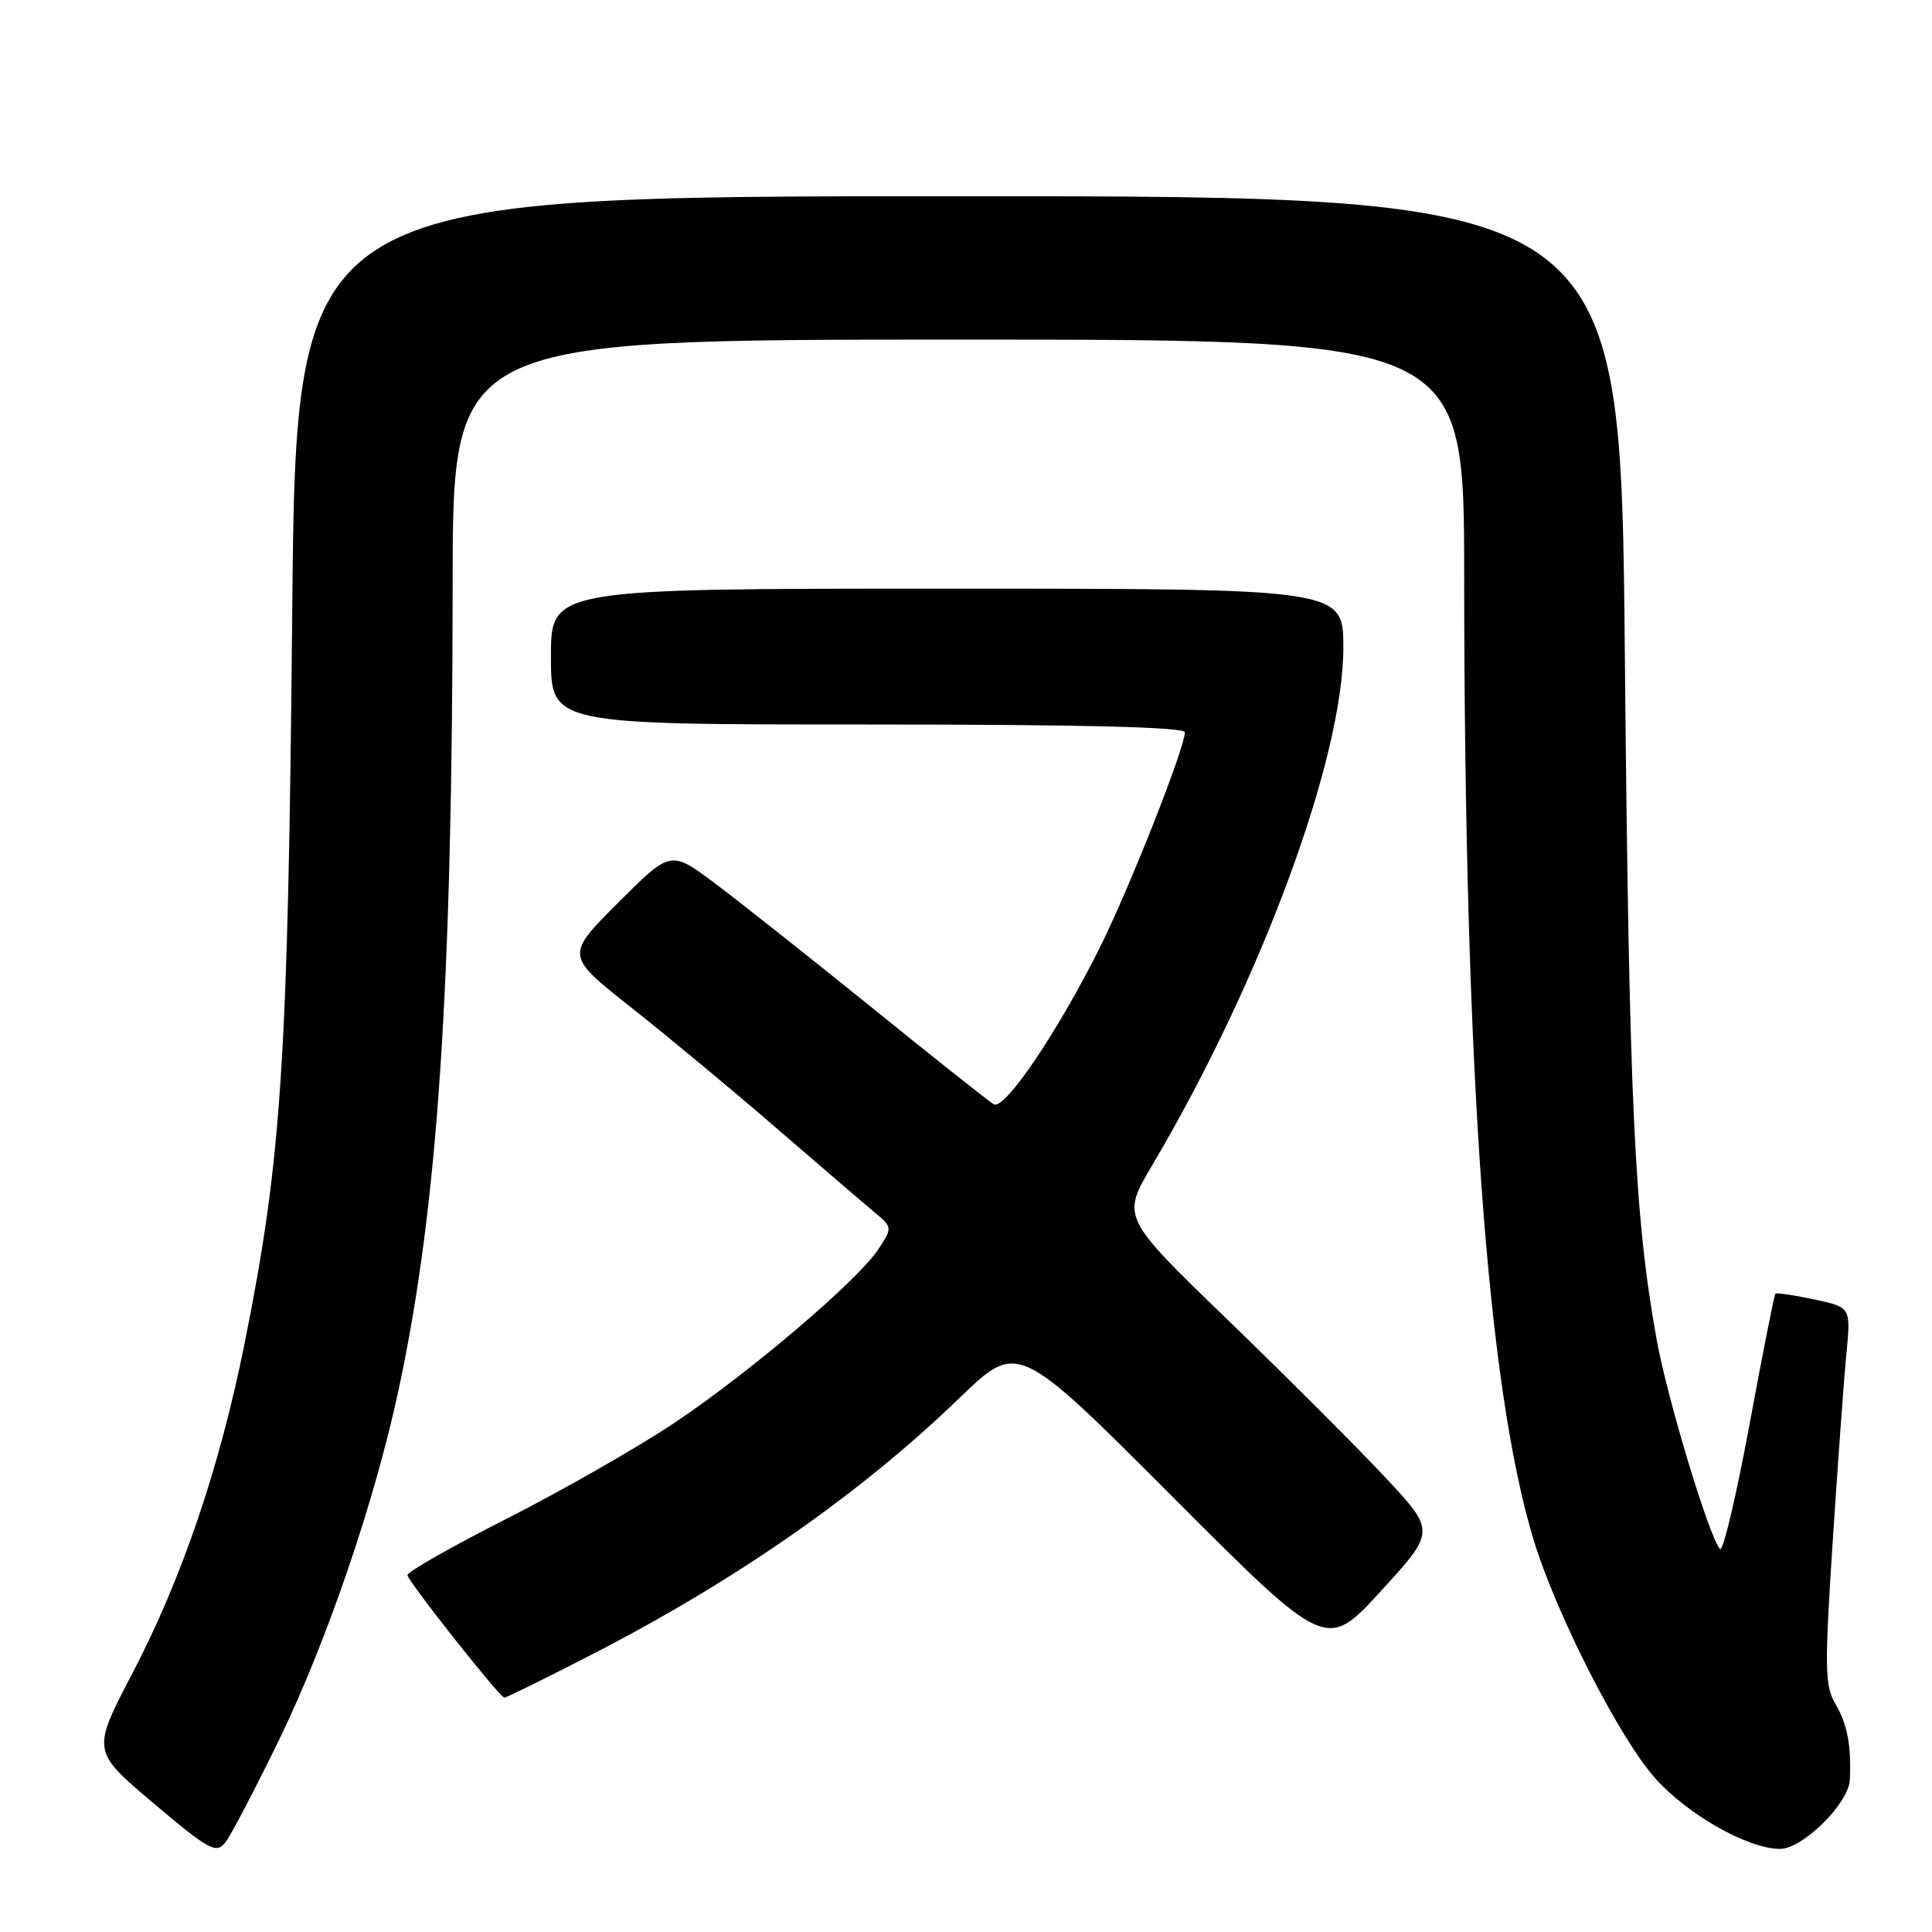 <?xml version="1.0" encoding="UTF-8" standalone="no"?>
<!DOCTYPE svg PUBLIC "-//W3C//DTD SVG 1.1//EN" "http://www.w3.org/Graphics/SVG/1.1/DTD/svg11.dtd" >
<svg xmlns="http://www.w3.org/2000/svg" xmlns:xlink="http://www.w3.org/1999/xlink" version="1.1" viewBox="0 0 256 256">
 <g >
 <path fill="currentColor"
d=" M 37.00 230.50 C 43.36 217.38 49.68 198.84 52.85 184.00 C 58.02 159.80 59.94 131.02 59.98 77.25 C 60.00 45.00 60.00 45.00 127.00 45.00 C 194.00 45.00 194.00 45.00 194.01 76.25 C 194.04 141.98 197.04 183.70 203.20 204.00 C 206.15 213.75 214.49 230.14 219.23 235.52 C 223.51 240.39 231.56 244.97 235.85 244.99 C 238.85 245.00 244.96 238.97 245.11 235.85 C 245.32 231.31 244.79 228.48 243.21 225.79 C 241.79 223.38 241.75 221.10 242.84 204.29 C 243.52 193.96 244.33 182.74 244.66 179.36 C 245.25 173.22 245.25 173.22 240.39 172.18 C 237.71 171.61 235.40 171.27 235.25 171.42 C 235.10 171.57 233.54 179.42 231.80 188.86 C 230.05 198.29 228.30 205.68 227.91 205.26 C 226.50 203.74 220.96 185.45 219.53 177.58 C 216.56 161.20 215.86 146.17 215.30 86.75 C 214.74 26.00 214.74 26.00 126.99 26.00 C 39.24 26.00 39.24 26.00 38.72 81.25 C 38.17 140.63 37.32 153.60 32.41 178.00 C 29.10 194.49 24.11 209.15 17.53 221.75 C 12.16 232.03 12.16 232.03 20.33 238.93 C 27.70 245.15 28.63 245.66 29.84 244.16 C 30.57 243.25 33.79 237.10 37.00 230.50 Z  M 77.86 219.52 C 97.29 209.59 113.90 198.03 127.18 185.20 C 134.86 177.79 134.86 177.79 155.30 198.26 C 175.74 218.74 175.74 218.74 182.98 210.82 C 190.23 202.90 190.23 202.90 183.50 195.70 C 179.79 191.74 170.43 182.38 162.68 174.89 C 148.60 161.28 148.60 161.28 152.68 154.39 C 167.09 130.03 178.00 100.50 178.00 85.82 C 178.00 78.00 178.00 78.00 125.50 78.00 C 73.00 78.00 73.00 78.00 73.00 87.00 C 73.00 96.00 73.00 96.00 115.00 96.00 C 143.50 96.00 157.00 96.34 157.00 97.04 C 157.00 99.10 149.67 117.66 145.76 125.50 C 140.15 136.76 133.10 147.17 131.67 146.32 C 131.03 145.94 123.75 140.17 115.50 133.49 C 107.25 126.82 97.88 119.40 94.68 117.01 C 88.86 112.66 88.86 112.66 81.89 119.63 C 74.91 126.61 74.91 126.61 83.70 133.55 C 88.54 137.37 97.18 144.55 102.90 149.50 C 108.63 154.45 114.43 159.43 115.80 160.57 C 118.27 162.63 118.27 162.65 116.43 165.47 C 113.69 169.66 99.40 181.82 89.33 188.56 C 84.47 191.80 74.53 197.48 67.23 201.19 C 59.93 204.89 53.97 208.28 53.99 208.71 C 54.01 209.48 66.17 224.86 66.83 224.95 C 67.01 224.98 71.98 222.54 77.86 219.52 Z "/>
</g>
</svg>